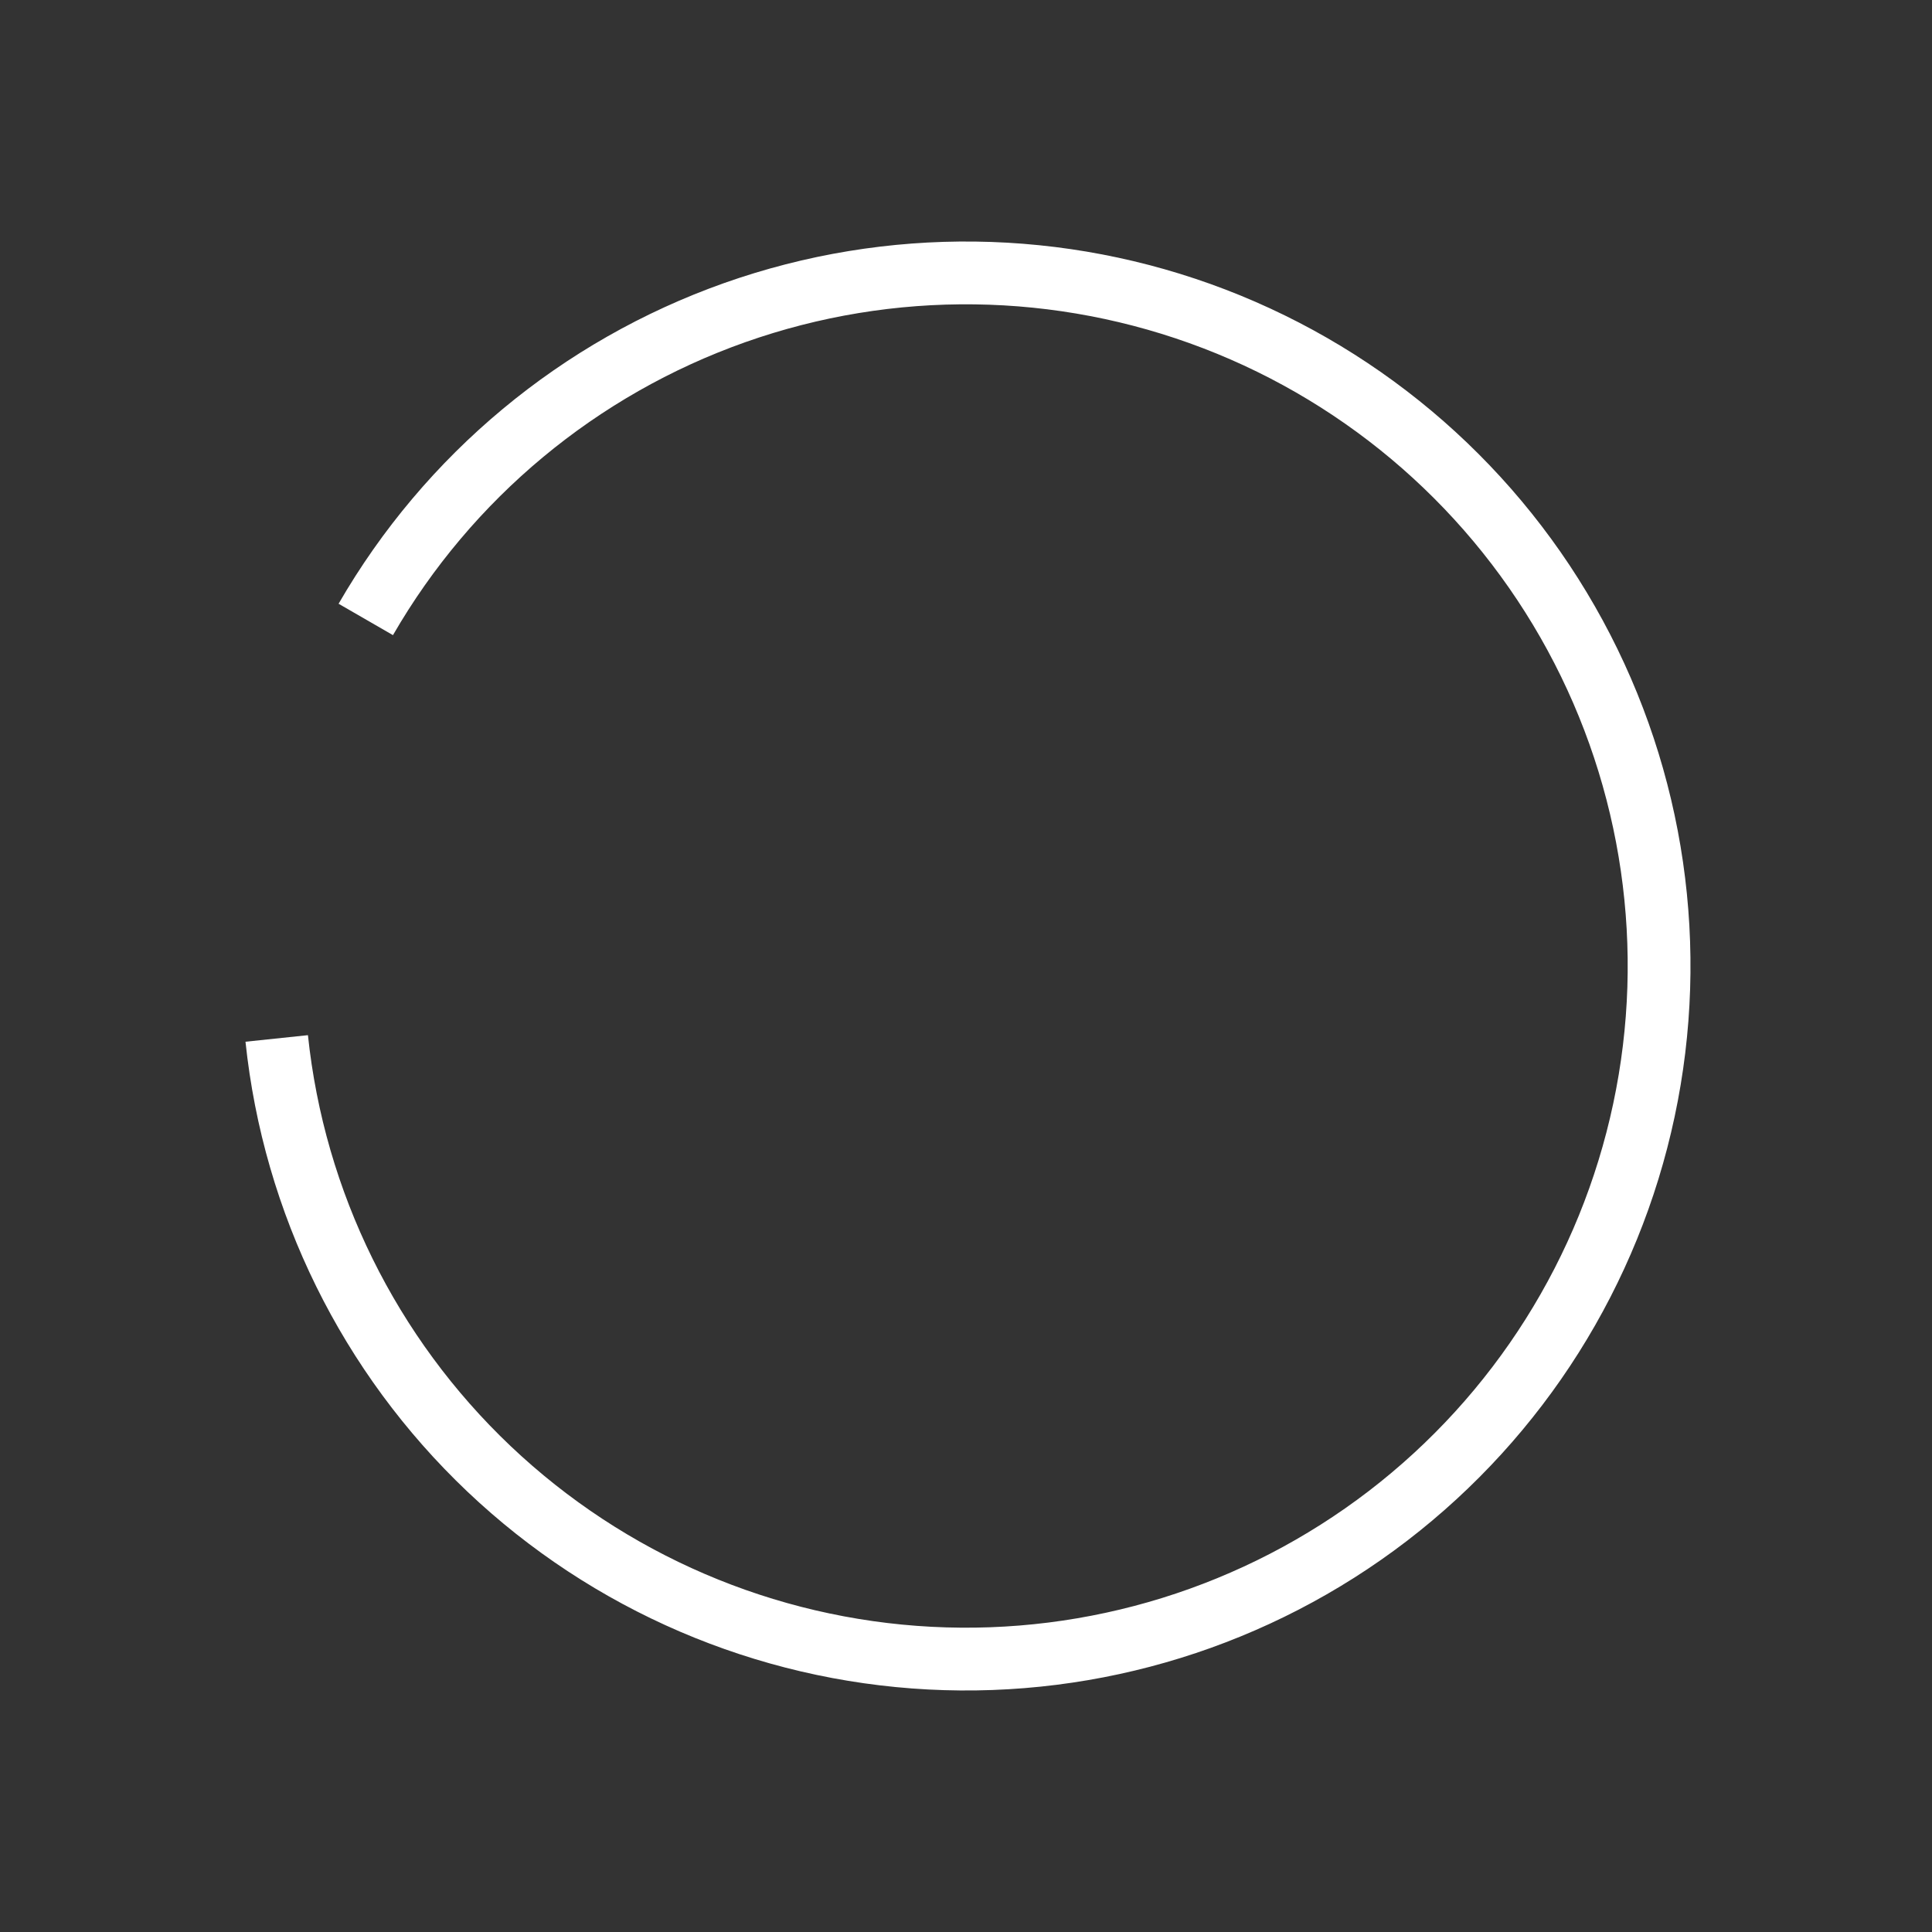 <svg width="40" height="40" viewBox="0 0 40 40" fill="none" xmlns="http://www.w3.org/2000/svg">
<rect x="0" y="0" width="40" height="40" fill="#333333" stroke="none"/>
<path d="M7.573 12.825C9.281 9.866 11.989 7.614 15.21 6.473C18.431 5.333 21.953 5.379 25.143 6.603C28.332 7.828 30.981 10.15 32.611 13.153C34.241 16.155 34.747 19.641 34.036 22.983C33.326 26.326 31.446 29.305 28.736 31.385C26.025 33.465 22.661 34.509 19.249 34.33C15.837 34.151 12.601 32.761 10.122 30.409C7.644 28.057 6.086 24.898 5.729 21.5" stroke="white" stroke-width="1.3"/>
</svg>
